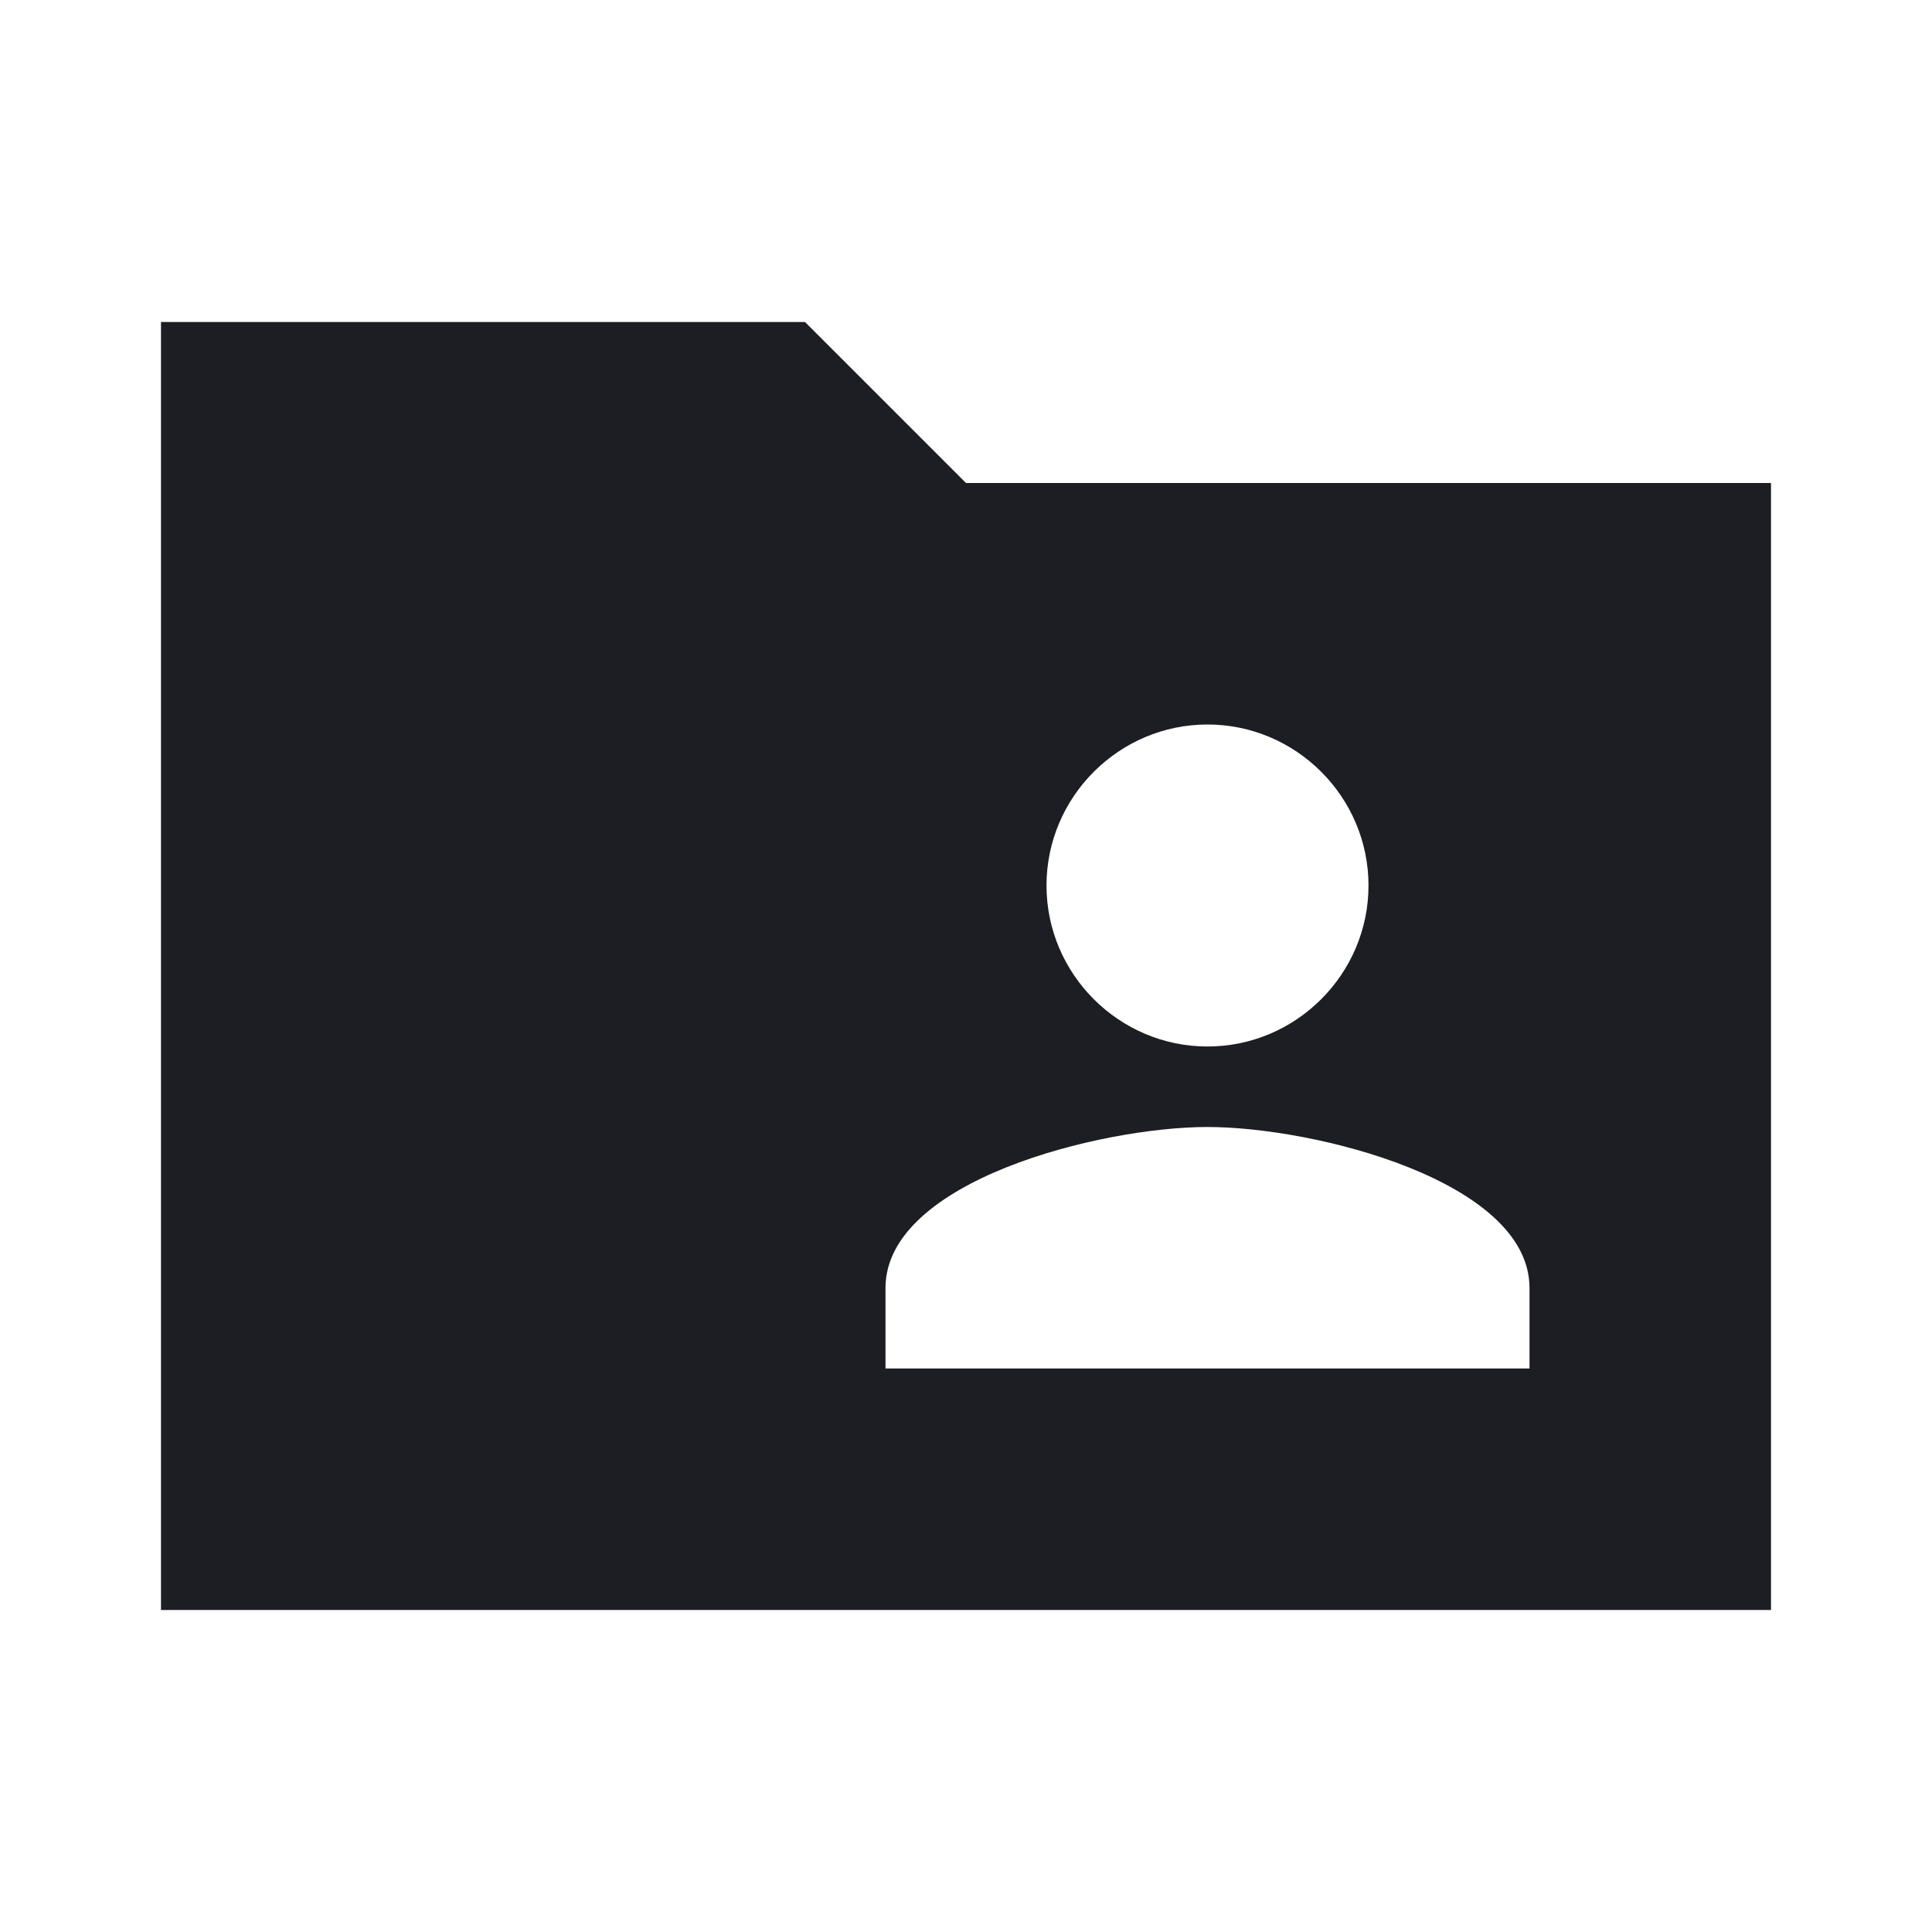 <svg width="1200" height="1200" viewBox="0 0 1200 1200" fill="none" xmlns="http://www.w3.org/2000/svg"><g clip-path="url(#clip0_124_964)"><path d="M1100 300H600L500 200H100V1000H1100V300ZM750 450C805 450 850 495 850 550C850 605 805 650 750 650C695 650 650 605 650 550C650 495 695 450 750 450ZM950 850H550V800C550 733.5 683.5 700 750 700C816.5 700 950 733.5 950 800V850Z" fill="#1D1E23"/></g><defs><clipPath id="clip0_124_964"><path width="24" fill="white" d="M0 0H1200V1200H0V0z"/></clipPath></defs></svg>